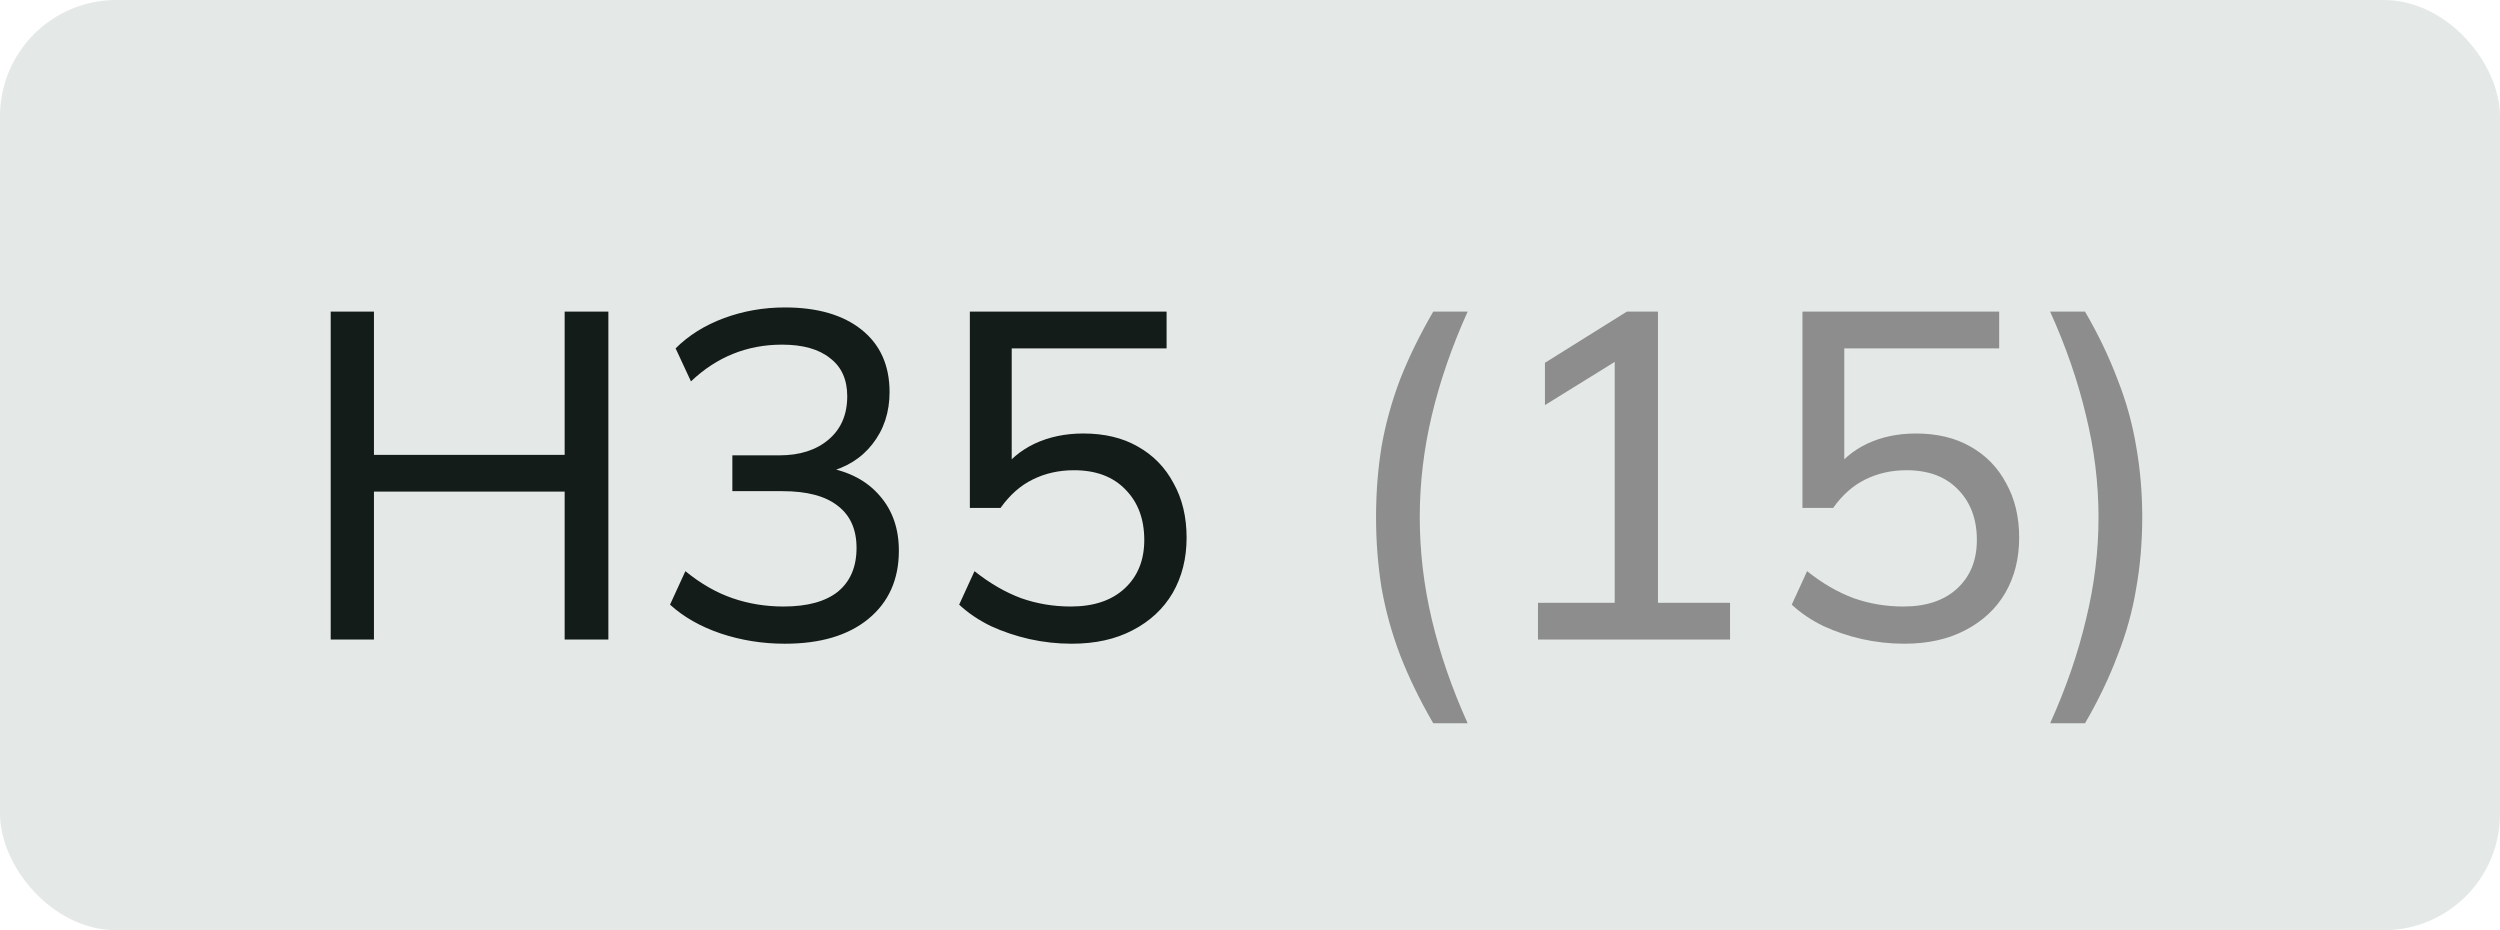 <svg width="86" height="32" viewBox="0 0 86 32" fill="none" xmlns="http://www.w3.org/2000/svg">
<rect width="86" height="32" rx="4" fill="#E4E9E8"/>
<path d="M11.376 22V10.72H12.864V15.648H19.424V10.72H20.928V22H19.424V16.912H12.864V22H11.376ZM27.001 22.144C26.233 22.144 25.497 22.027 24.793 21.792C24.1 21.557 23.519 21.227 23.049 20.8L23.577 19.648C24.1 20.075 24.639 20.384 25.193 20.576C25.748 20.768 26.335 20.864 26.953 20.864C27.775 20.864 28.399 20.693 28.825 20.352C29.252 20 29.465 19.499 29.465 18.848C29.465 18.208 29.247 17.723 28.809 17.392C28.383 17.061 27.753 16.896 26.921 16.896H25.193V15.664H26.809C27.513 15.664 28.079 15.483 28.505 15.12C28.932 14.757 29.145 14.261 29.145 13.632C29.145 13.056 28.948 12.619 28.553 12.32C28.169 12.011 27.62 11.856 26.905 11.856C25.7 11.856 24.655 12.277 23.769 13.12L23.241 11.984C23.689 11.536 24.244 11.189 24.905 10.944C25.567 10.699 26.265 10.576 27.001 10.576C28.121 10.576 29.001 10.832 29.641 11.344C30.281 11.856 30.601 12.571 30.601 13.488C30.601 14.181 30.404 14.779 30.009 15.28C29.625 15.771 29.097 16.096 28.425 16.256V16.08C29.215 16.219 29.828 16.544 30.265 17.056C30.703 17.557 30.921 18.187 30.921 18.944C30.921 19.936 30.569 20.72 29.865 21.296C29.172 21.861 28.217 22.144 27.001 22.144ZM36.867 22.144C36.376 22.144 35.891 22.091 35.411 21.984C34.942 21.877 34.499 21.728 34.083 21.536C33.667 21.333 33.304 21.088 32.995 20.8L33.523 19.648C34.046 20.064 34.579 20.373 35.123 20.576C35.667 20.768 36.238 20.864 36.835 20.864C37.624 20.864 38.243 20.656 38.691 20.24C39.139 19.824 39.363 19.269 39.363 18.576C39.363 17.861 39.15 17.285 38.723 16.848C38.296 16.4 37.704 16.176 36.947 16.176C36.424 16.176 35.95 16.283 35.523 16.496C35.107 16.699 34.739 17.024 34.419 17.472H33.363V10.72H40.131V11.984H34.803V16.256H34.419C34.707 15.829 35.096 15.499 35.587 15.264C36.088 15.029 36.648 14.912 37.267 14.912C37.992 14.912 38.616 15.061 39.139 15.36C39.672 15.659 40.083 16.08 40.371 16.624C40.67 17.157 40.819 17.781 40.819 18.496C40.819 19.211 40.659 19.845 40.339 20.4C40.019 20.944 39.56 21.371 38.963 21.68C38.376 21.989 37.678 22.144 36.867 22.144Z" fill="#141C1A"/>
<path d="M49.303 24.88C48.845 24.091 48.466 23.312 48.167 22.544C47.88 21.787 47.666 21.019 47.528 20.24C47.4 19.451 47.336 18.635 47.336 17.792C47.336 16.939 47.4 16.123 47.528 15.344C47.666 14.565 47.88 13.797 48.167 13.04C48.466 12.283 48.845 11.509 49.303 10.72H50.487C49.944 11.925 49.533 13.115 49.255 14.288C48.978 15.451 48.84 16.619 48.84 17.792C48.84 18.965 48.978 20.139 49.255 21.312C49.533 22.485 49.944 23.675 50.487 24.88H49.303ZM52.906 22V20.736H55.546V11.984H56.298L53.146 13.936V12.48L55.962 10.72H57.034V20.736H59.514V22H52.906ZM65.508 22.144C65.017 22.144 64.532 22.091 64.052 21.984C63.582 21.877 63.14 21.728 62.724 21.536C62.308 21.333 61.945 21.088 61.636 20.8L62.164 19.648C62.686 20.064 63.22 20.373 63.764 20.576C64.308 20.768 64.878 20.864 65.476 20.864C66.265 20.864 66.884 20.656 67.332 20.24C67.78 19.824 68.004 19.269 68.004 18.576C68.004 17.861 67.79 17.285 67.364 16.848C66.937 16.4 66.345 16.176 65.588 16.176C65.065 16.176 64.59 16.283 64.164 16.496C63.748 16.699 63.38 17.024 63.06 17.472H62.004V10.72H68.772V11.984H63.444V16.256H63.06C63.348 15.829 63.737 15.499 64.228 15.264C64.729 15.029 65.289 14.912 65.908 14.912C66.633 14.912 67.257 15.061 67.78 15.36C68.313 15.659 68.724 16.08 69.012 16.624C69.31 17.157 69.46 17.781 69.46 18.496C69.46 19.211 69.3 19.845 68.98 20.4C68.66 20.944 68.201 21.371 67.604 21.68C67.017 21.989 66.318 22.144 65.508 22.144ZM71.725 24.88H70.525C71.069 23.675 71.48 22.485 71.757 21.312C72.045 20.139 72.189 18.965 72.189 17.792C72.189 16.629 72.045 15.461 71.757 14.288C71.48 13.115 71.069 11.925 70.525 10.72H71.725C72.184 11.509 72.557 12.288 72.845 13.056C73.144 13.813 73.357 14.581 73.485 15.36C73.624 16.139 73.693 16.949 73.693 17.792C73.693 18.645 73.624 19.461 73.485 20.24C73.357 21.019 73.144 21.787 72.845 22.544C72.557 23.312 72.184 24.091 71.725 24.88Z" fill="#8D8D8D"/>
</svg>
